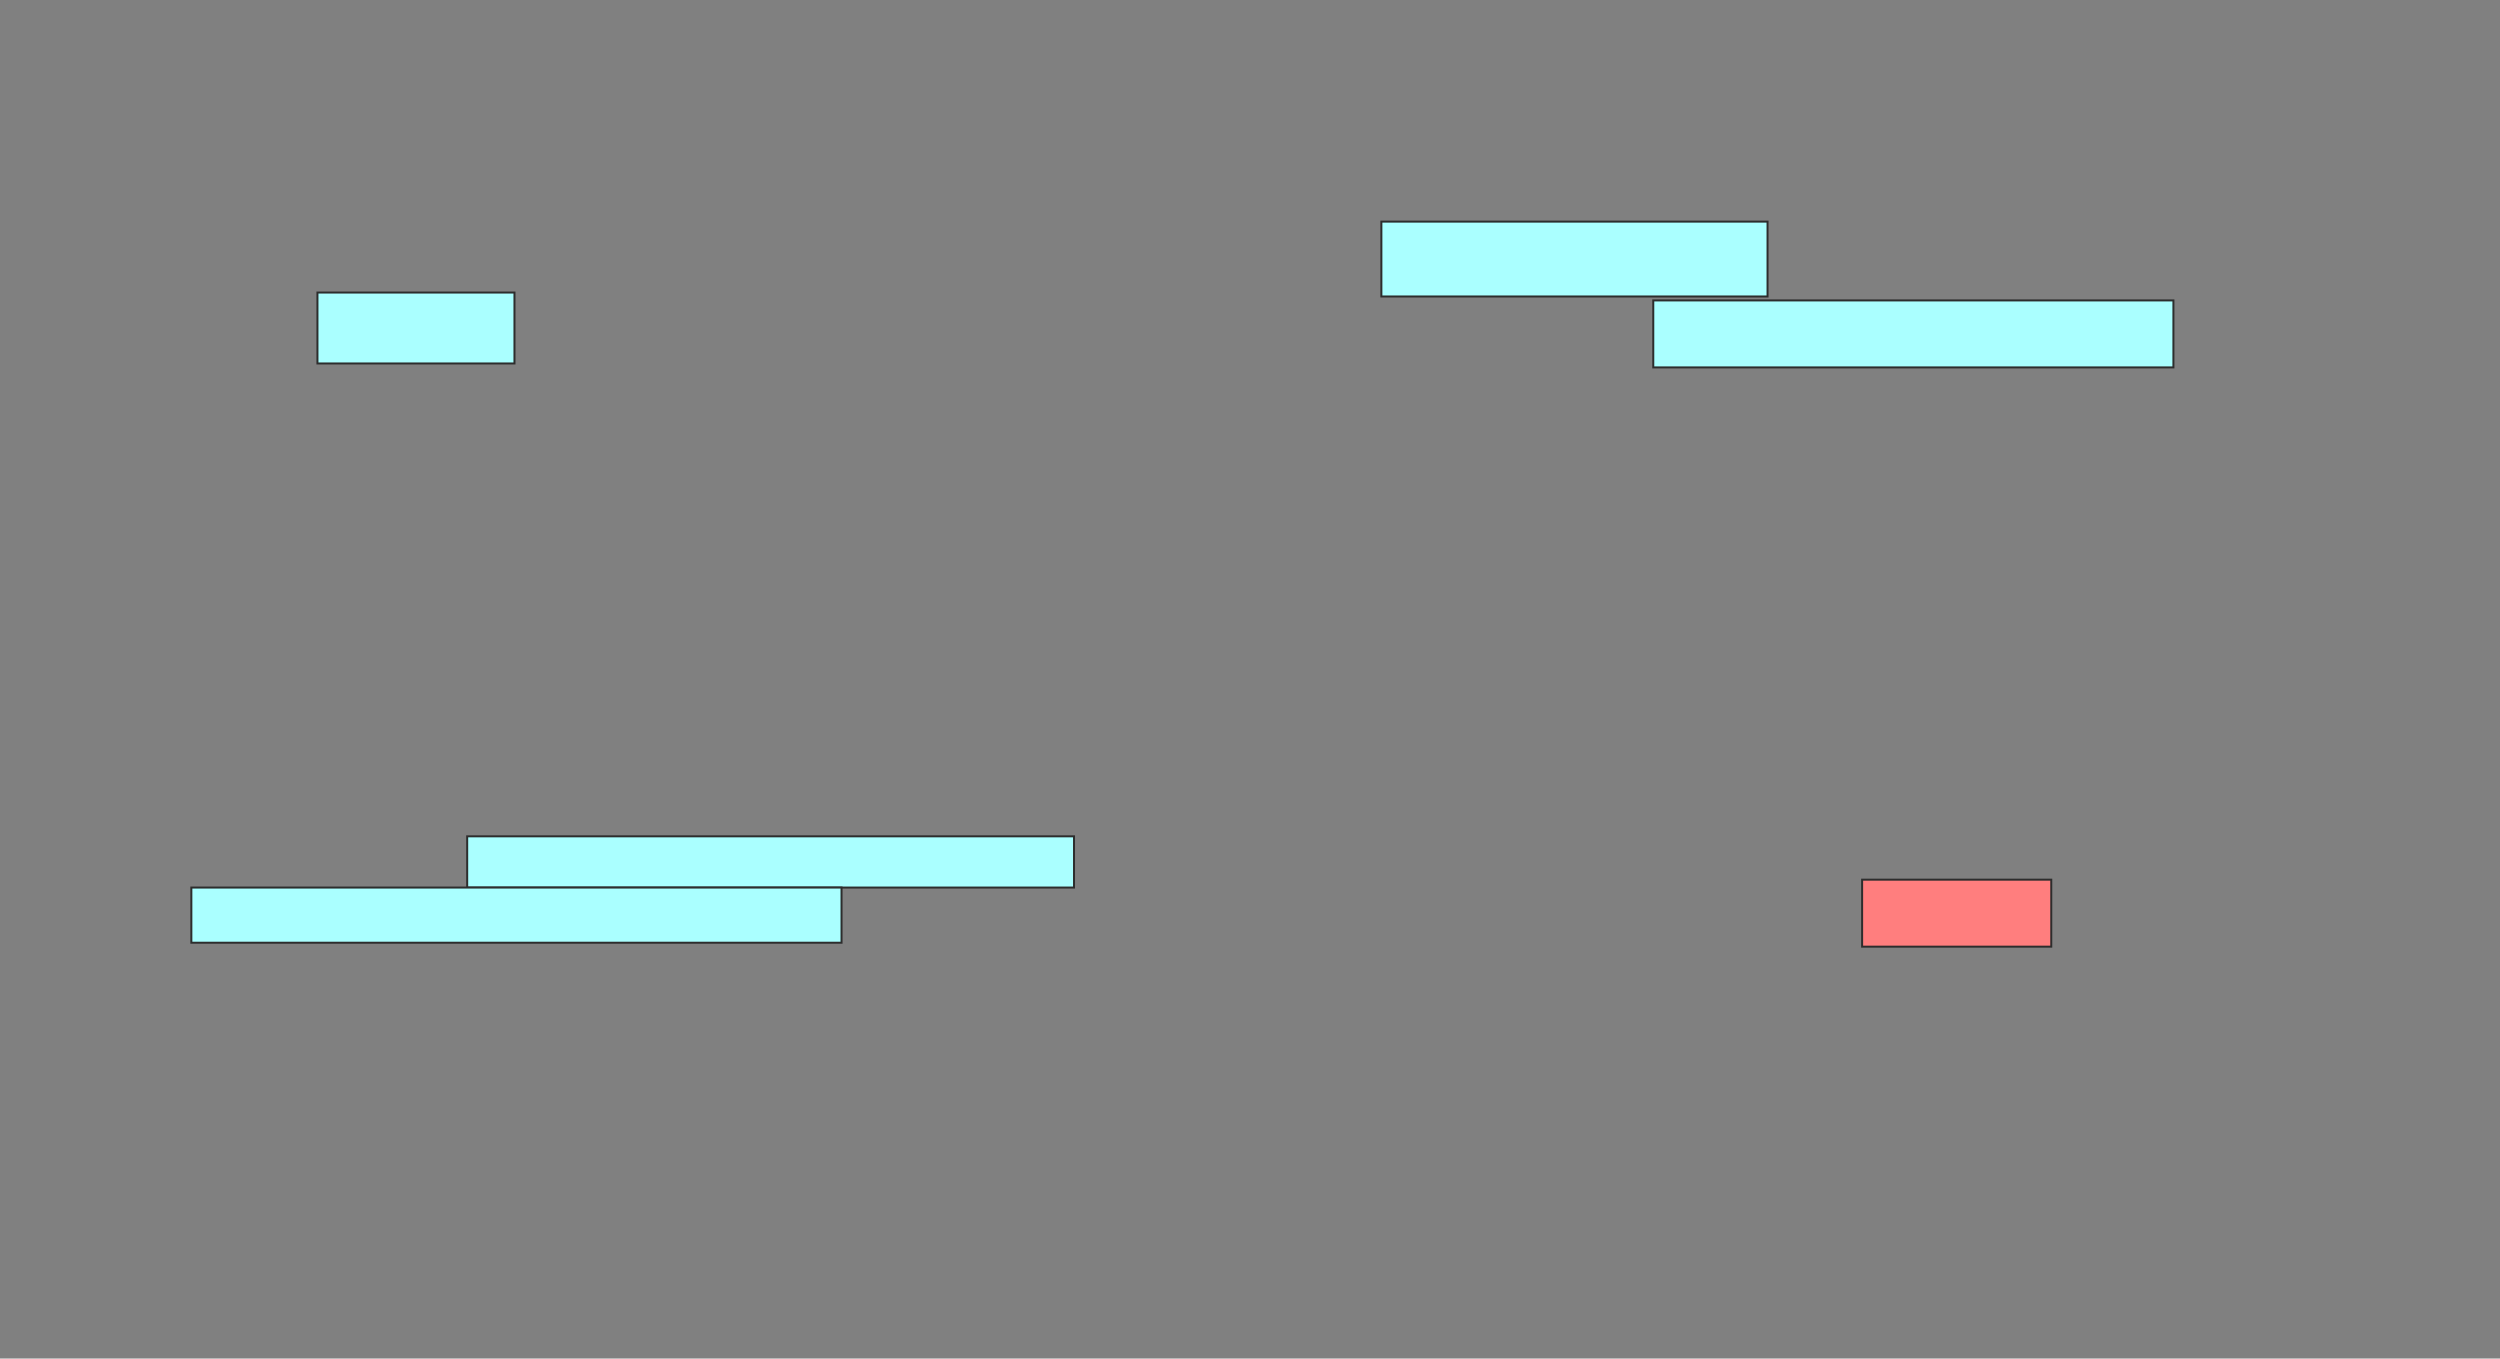<svg xmlns="http://www.w3.org/2000/svg" width="1244" height="676">
 <rect width="100%" height="100%" fill="#808080" stroke="none"/>
 <!-- Created with Image Occlusion Enhanced -->
 <g>
  <title>Labels</title>
 </g>
 <g>
  <title>Masks</title>
  <g id="8dbbb4ae643e458e99e9fbe9f1cd9d1a-ao-1">
   <rect height="37.255" width="192.157" y="110.274" x="687.373" stroke="#2D2D2D" fill="#aaffff"/>
   <rect height="35.294" width="98.039" y="145.569" x="157.961" stroke="#2D2D2D" fill="#aaffff"/>
   <rect height="33.333" width="258.824" y="149.49" x="822.667" stroke="#2D2D2D" fill="#aaffff"/>
  </g>
  <g id="8dbbb4ae643e458e99e9fbe9f1cd9d1a-ao-2">
   <rect height="25.49" width="301.961" y="416.157" x="232.471" stroke="#2D2D2D" fill="#aaffff"/>
   <rect height="27.451" width="323.529" y="441.647" x="95.216" stroke="#2D2D2D" fill="#aaffff"/>
  </g>
  <rect id="8dbbb4ae643e458e99e9fbe9f1cd9d1a-ao-3" height="33.333" width="94.118" y="437.725" x="926.588" stroke="#2D2D2D" fill="#FF7E7E" class="qshape"/>
 </g>
</svg>